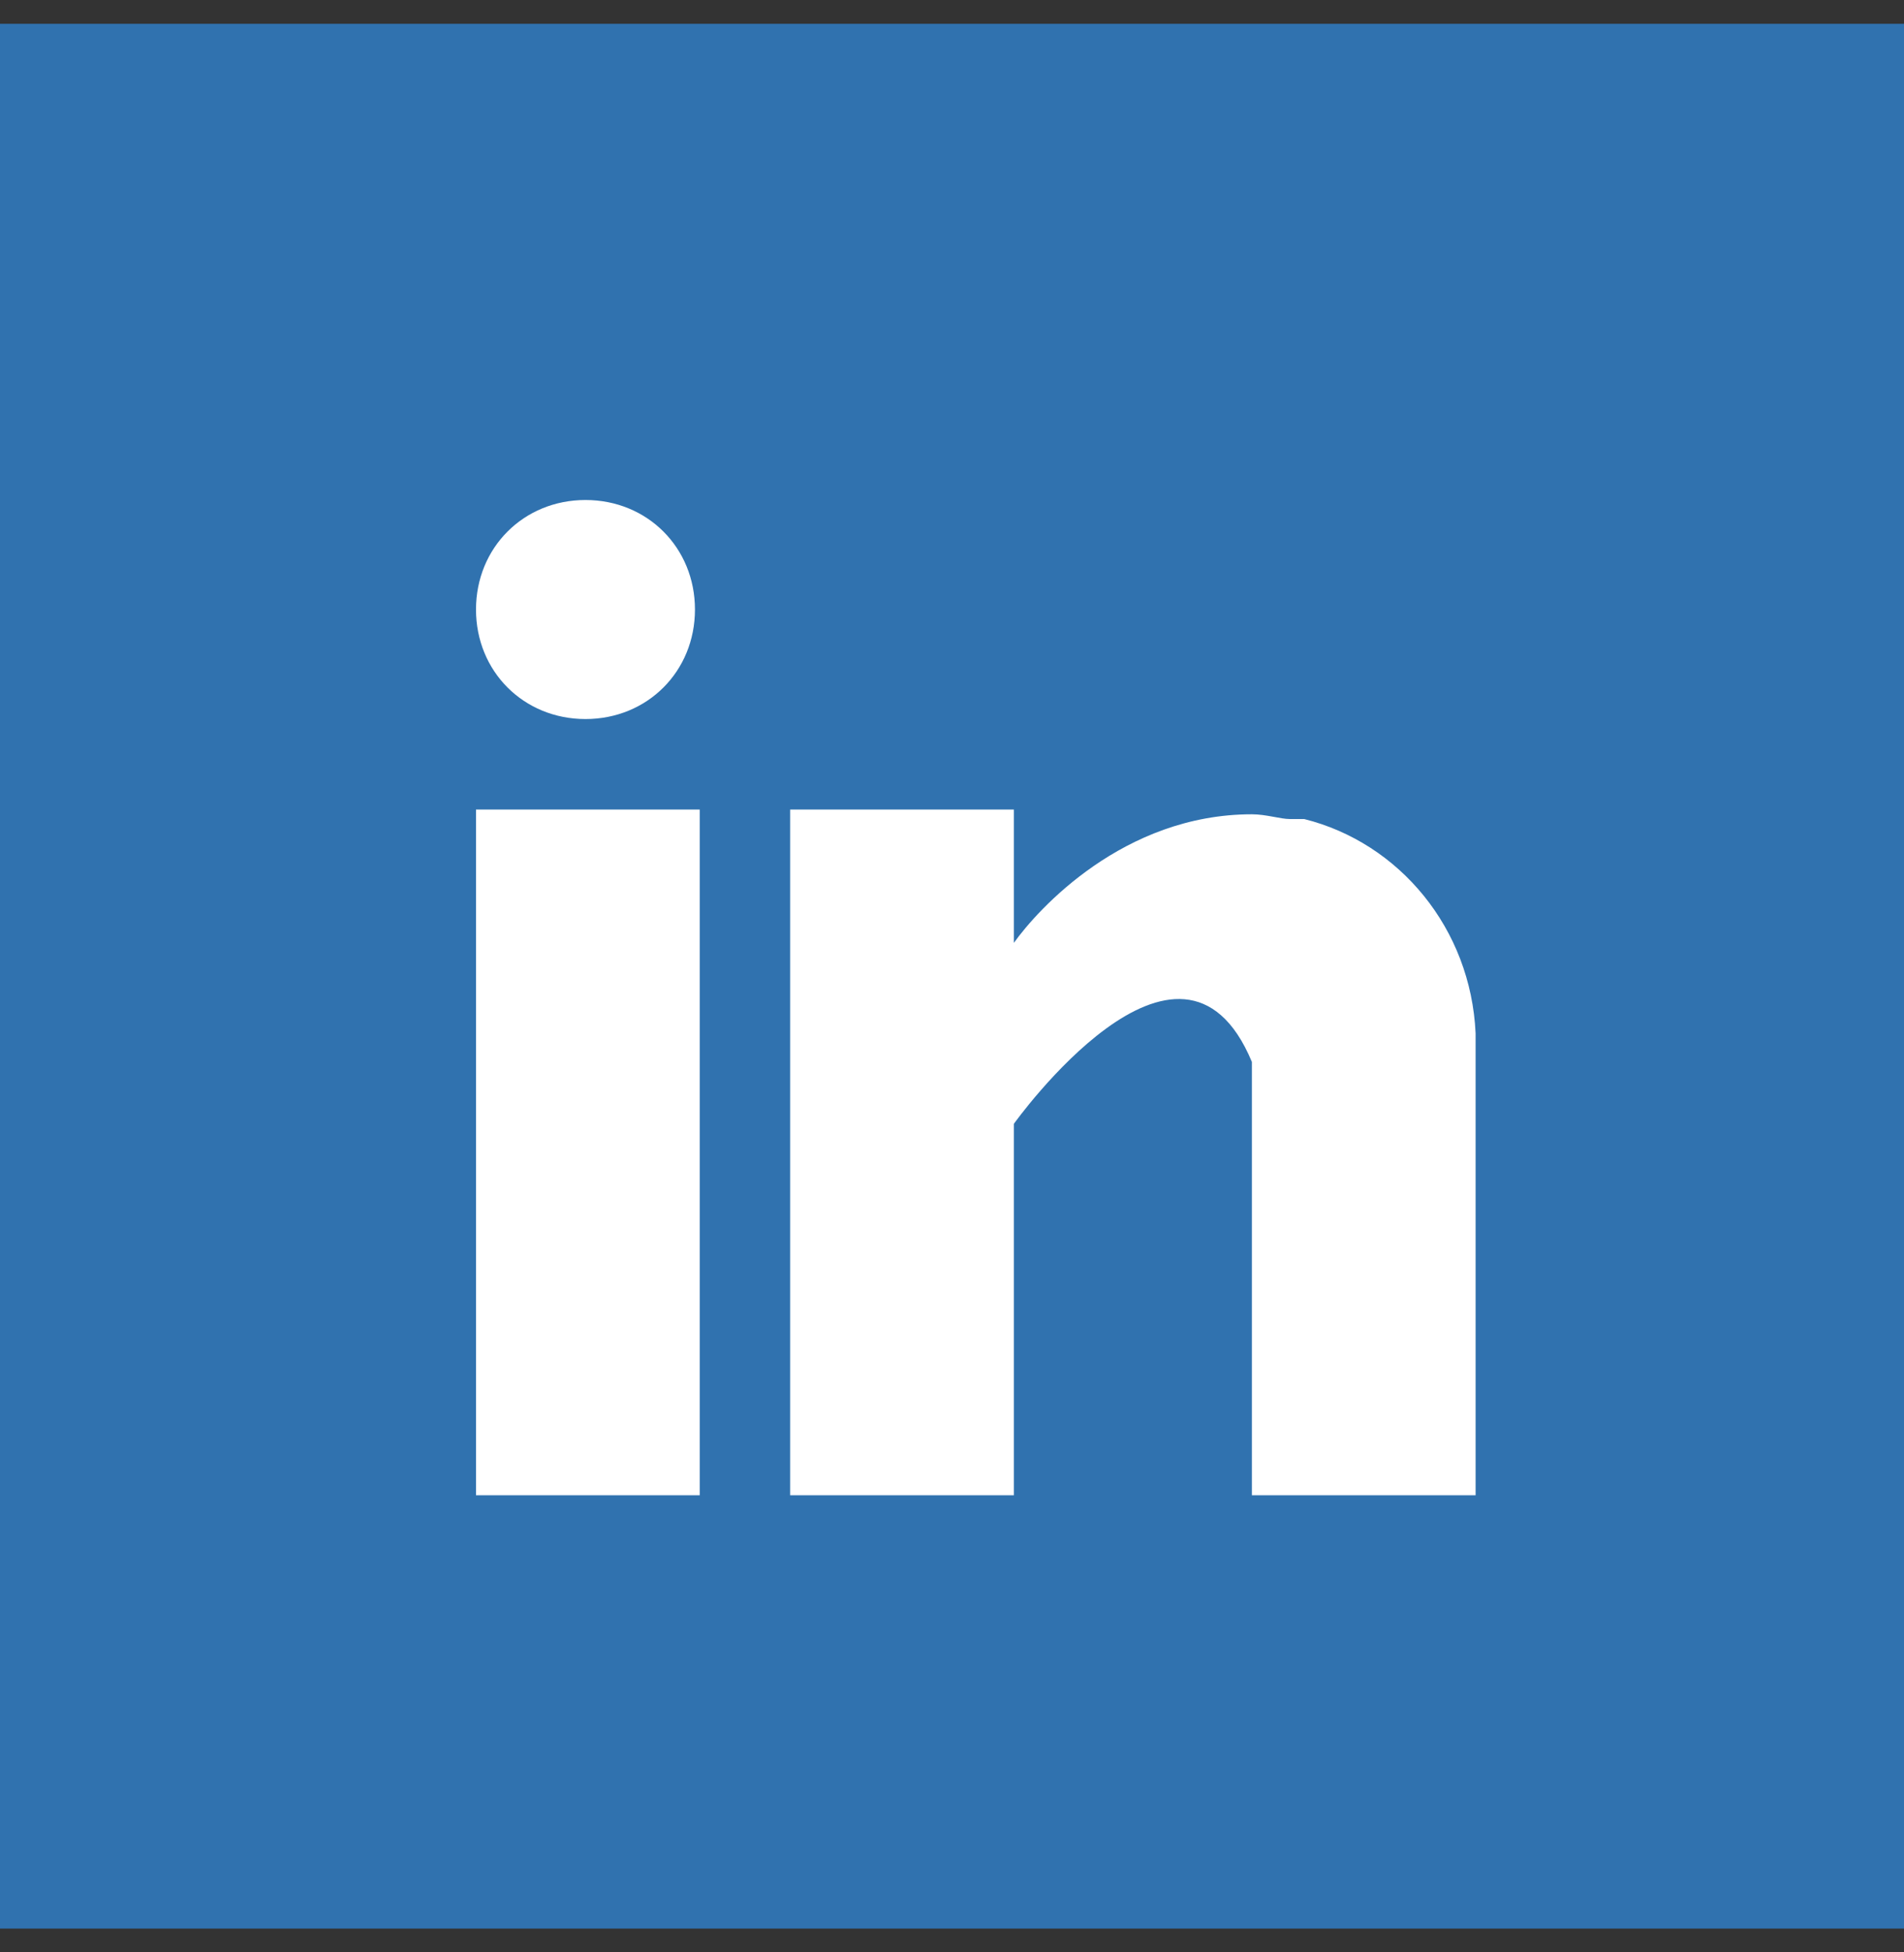 <?xml version="1.0" encoding="utf-8"?>
<!-- Generator: Adobe Illustrator 24.0.2, SVG Export Plug-In . SVG Version: 6.00 Build 0)  -->
<svg version="1.1" id="Layer_1" xmlns="http://www.w3.org/2000/svg" xmlns:xlink="http://www.w3.org/1999/xlink" x="0px" y="0px"
	 viewBox="0 0 40 41" style="enable-background:new 0 0 40 41;" xml:space="preserve">
<rect x="0" y="0" width="40" height="41" fill="#333333" stroke="none"/>
<style type="text/css">
	.st0{fill:#3072AF;}
	.st1{fill-rule:evenodd;clip-rule:evenodd;fill:#FFFFFF;}
</style>
<rect y="0.5" class="st0" width="40" height="40"/>
<path class="st1" d="M14.6,12.8c0,1.3-1,2.3-2.3,2.3c-1.3,0-2.3-1-2.3-2.3c0-1.3,1-2.3,2.3-2.3C13.6,10.5,14.6,11.5,14.6,12.8z
	 M14.7,17H10v14.4h4.7V17z M27.4,17.2C27.4,17.2,27.4,17.2,27.4,17.2L27.4,17.2c-0.1,0-0.1,0-0.1,0c-0.1,0-0.1,0-0.2,0
	c-0.2,0-0.5-0.1-0.8-0.1c-2.7,0-4.5,2-5,2.7V17h-4.7v14.4h4.7v-7.8c0,0,3.5-4.9,5-1.3v9.1h4.7v-9.7C30.9,19.5,29.4,17.7,27.4,17.2z"
	/>
</svg>
